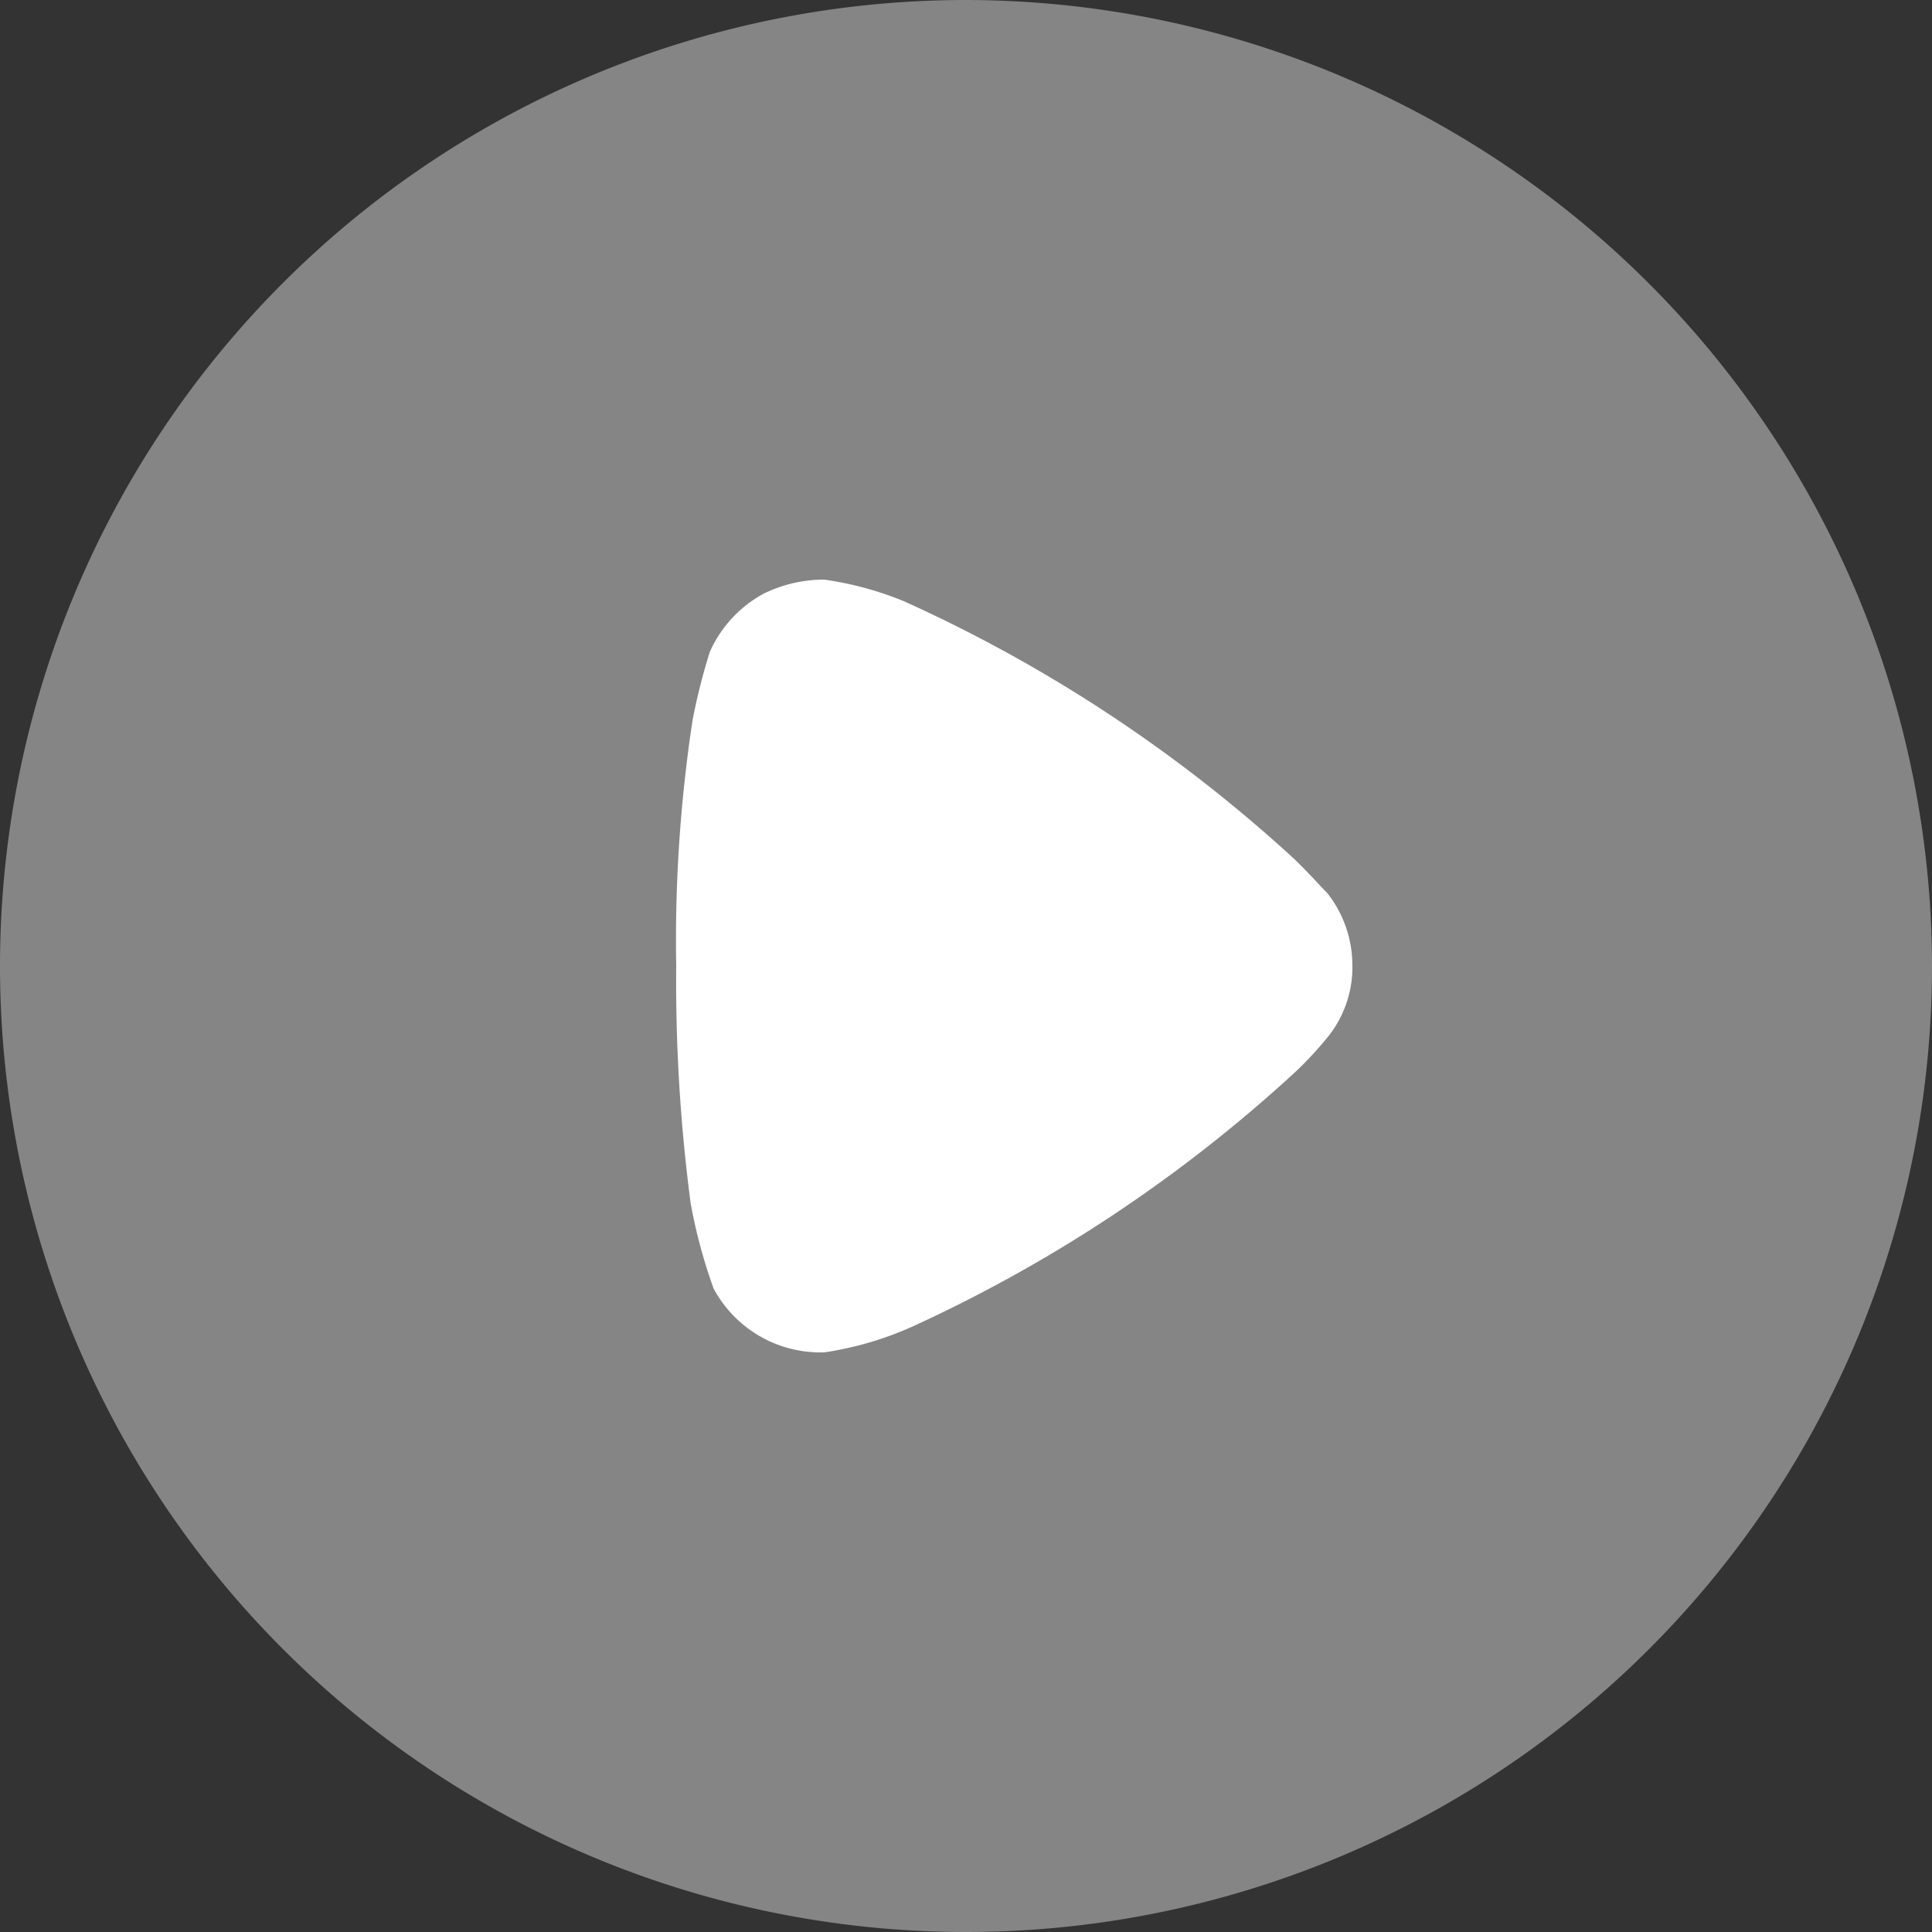 <svg xmlns="http://www.w3.org/2000/svg" width="39.094" height="39.094" viewBox="0 0 39.094 39.094">
  <rect x="0" y="0" width="39.094" height="39.094" fill="#333333" stroke="none"/>
  <g id="Iconly_Bulk_Play" data-name="Iconly/Bulk/Play" transform="translate(-2 -2)">
    <g id="Play" transform="translate(2 2)">
      <path id="Fill-1" d="M39.094,19.557A19.547,19.547,0,1,1,19.547,0,19.571,19.571,0,0,1,39.094,19.557" fill="#fff" opacity="0.4"/>
      <path id="Fill-4" d="M20.683,13.828a2.253,2.253,0,0,1-.466,1.387,7.547,7.547,0,0,1-.544.608l-.117.114A29.619,29.619,0,0,1,11.8,21.106a6.792,6.792,0,0,1-1.808.532H9.915a2.452,2.452,0,0,1-2.157-1.29,10.677,10.677,0,0,1-.466-1.729A34.46,34.46,0,0,1,7,13.809,29.737,29.737,0,0,1,7.33,8.85a12.474,12.474,0,0,1,.35-1.387A2.493,2.493,0,0,1,8.769,6.285,2.78,2.78,0,0,1,9.993,6a6.73,6.73,0,0,1,1.613.437,29.758,29.758,0,0,1,7.93,5.244c.272.266.564.591.641.665a2.364,2.364,0,0,1,.505,1.482" transform="translate(6.683 5.728)" fill="#fff"/>
    </g>
  </g>
</svg>
